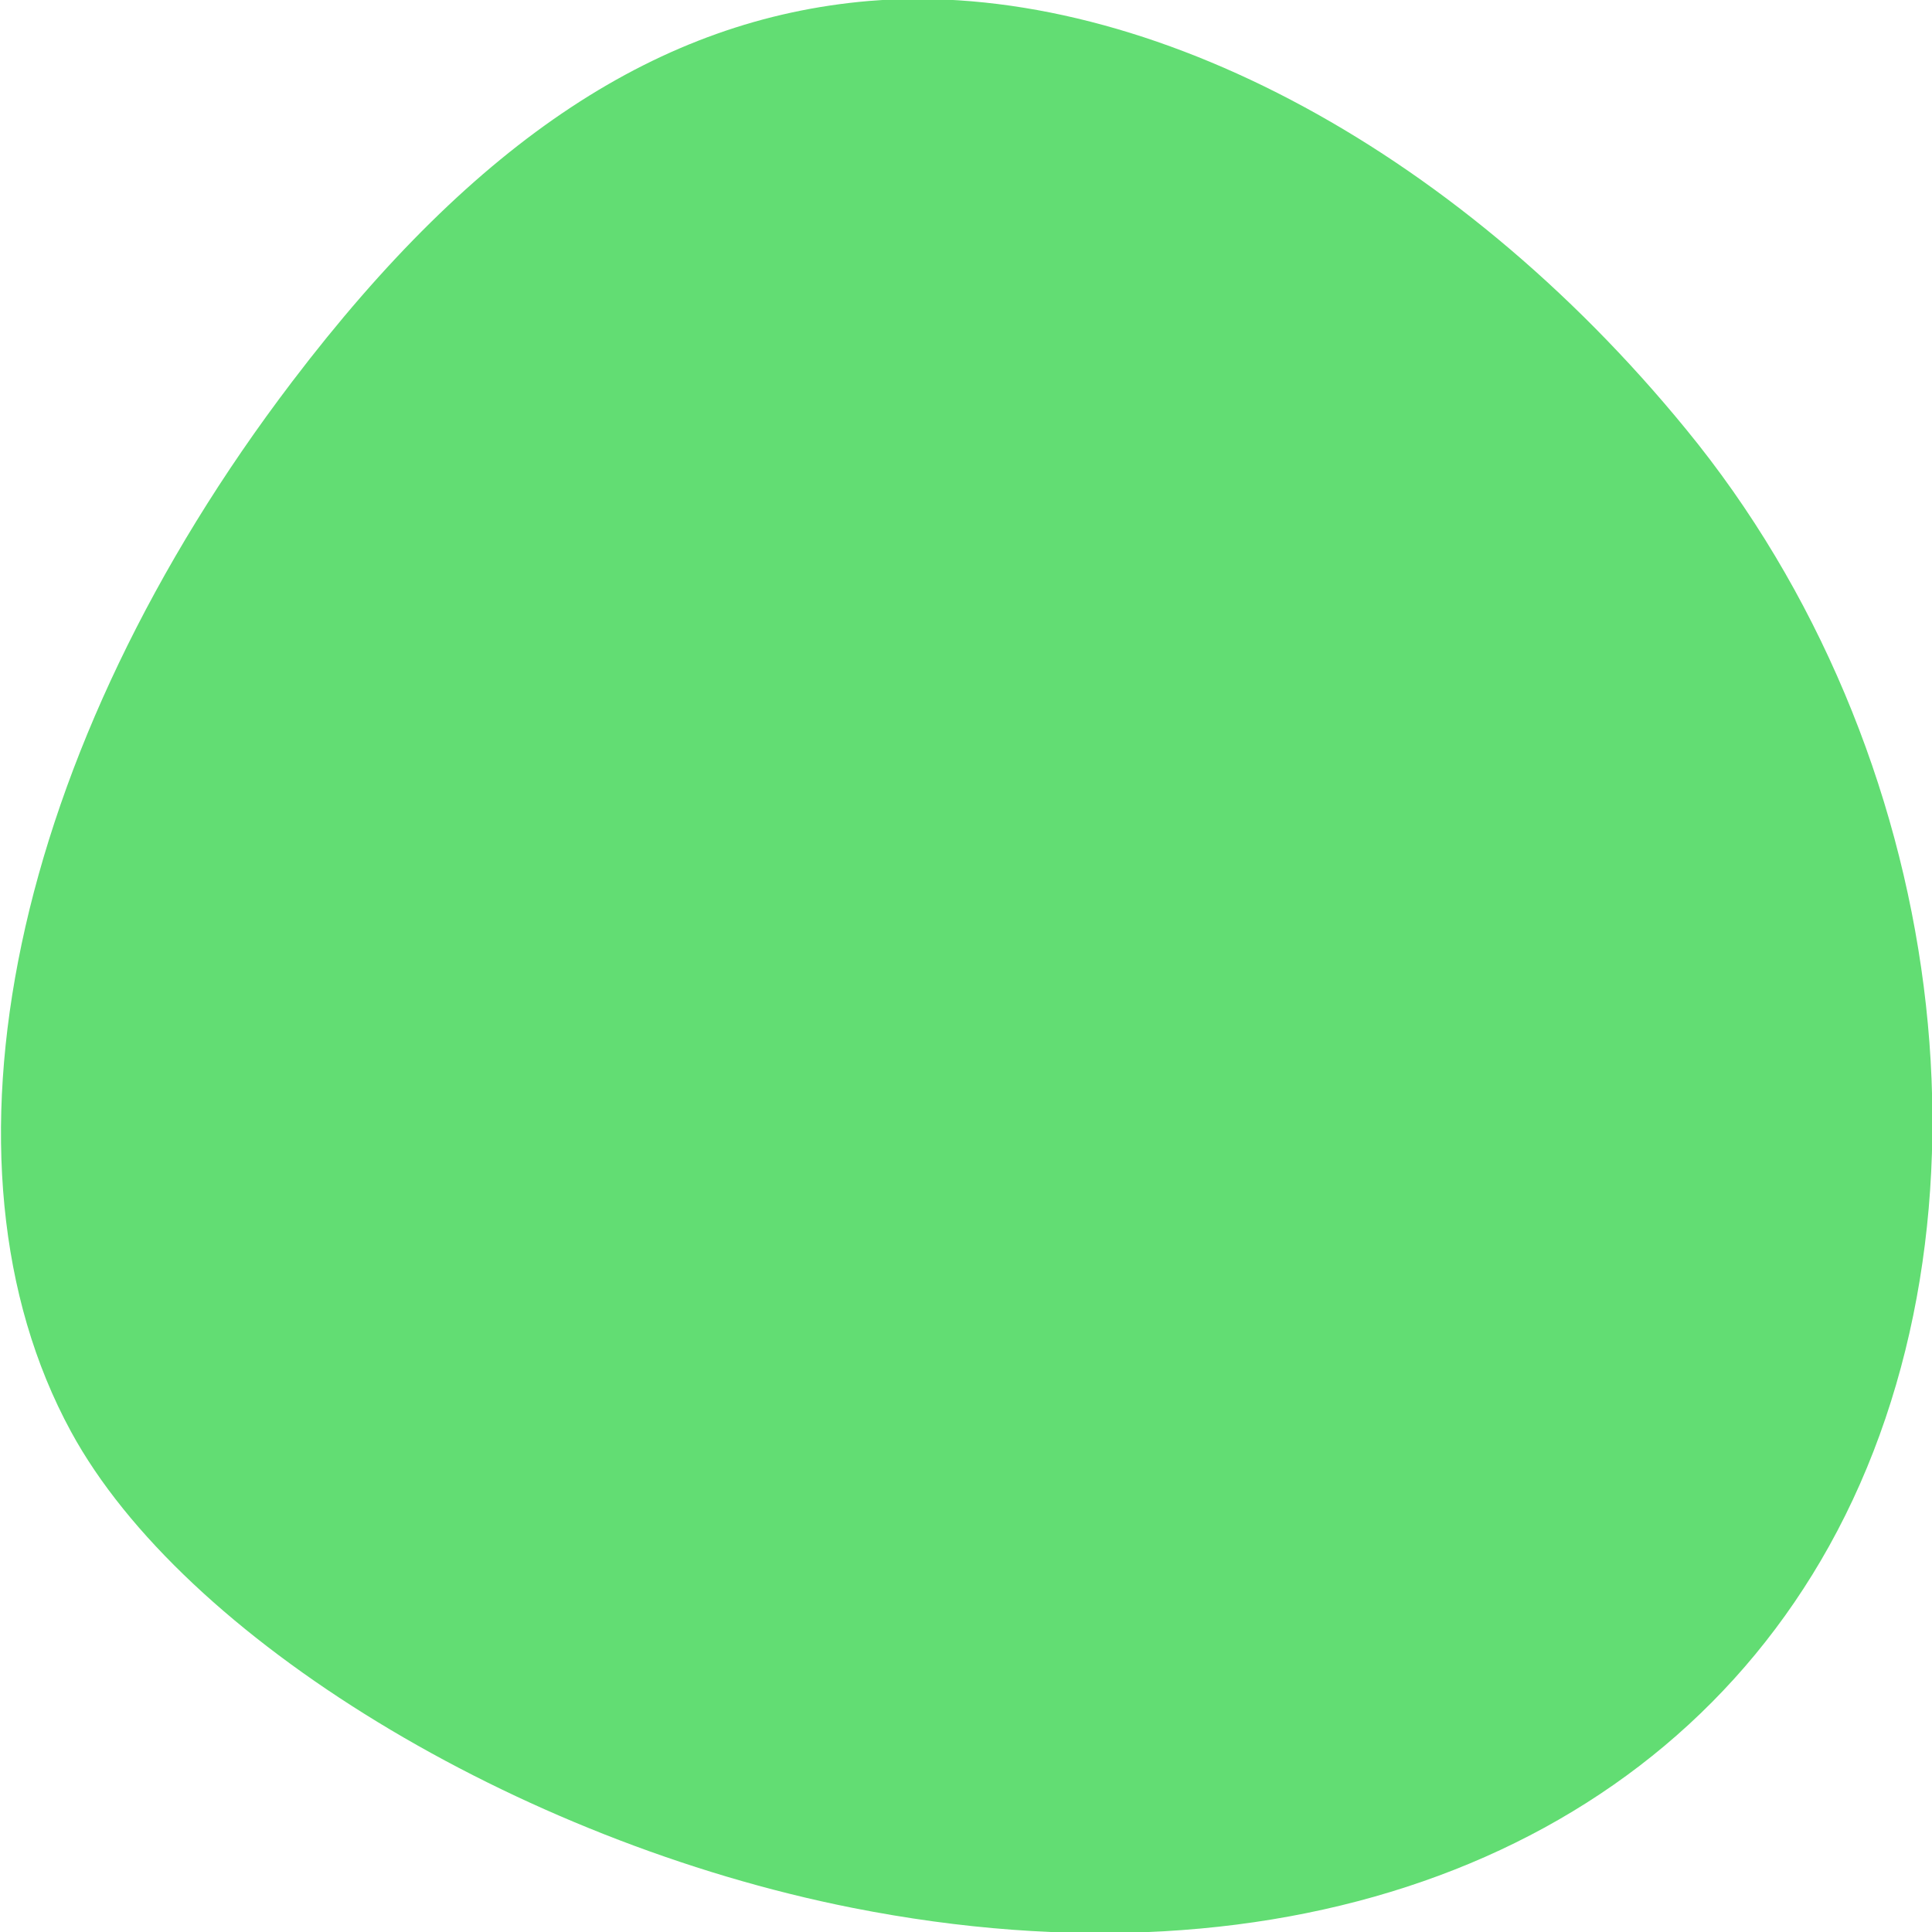 <?xml version="1.0" encoding="utf-8"?>
<!-- Generator: Adobe Illustrator 25.4.1, SVG Export Plug-In . SVG Version: 6.00 Build 0)  -->
<svg version="1.1" id="svg" xmlns="http://www.w3.org/2000/svg" xmlns:xlink="http://www.w3.org/1999/xlink" x="0px" y="0px"
	 viewBox="0 0 400 400" style="enable-background:new 0 0 400 400;" xml:space="preserve">
<style type="text/css">
	.st0{fill-rule:evenodd;clip-rule:evenodd;fill:#62DD73;}
	.st1{fill-rule:evenodd;clip-rule:evenodd;fill:#FCA494;}
</style>
<g id="svgg">
	<path id="path0" class="st0" d="M179.9,0.2C136.6,3.9,98.6,28.9,60.5,79c-58,76.2-76.1,161.7-45.8,217.4
		c23.2,42.7,92.2,84.8,161.8,98.6c89.9,17.8,166.4-10.6,202.2-74.9c37.3-67,24.8-164.9-29.6-231.2C300.8,29.8,235.5-4.4,179.9,0.2"
		/>
	<path id="path1" class="st1" d="M0,0"/>
	<path id="path2" class="st1" d="M0,0"/>
	<path id="path3" class="st1" d="M0,0"/>
	<path id="path4" class="st1" d="M0,0"/>
</g>
</svg>
